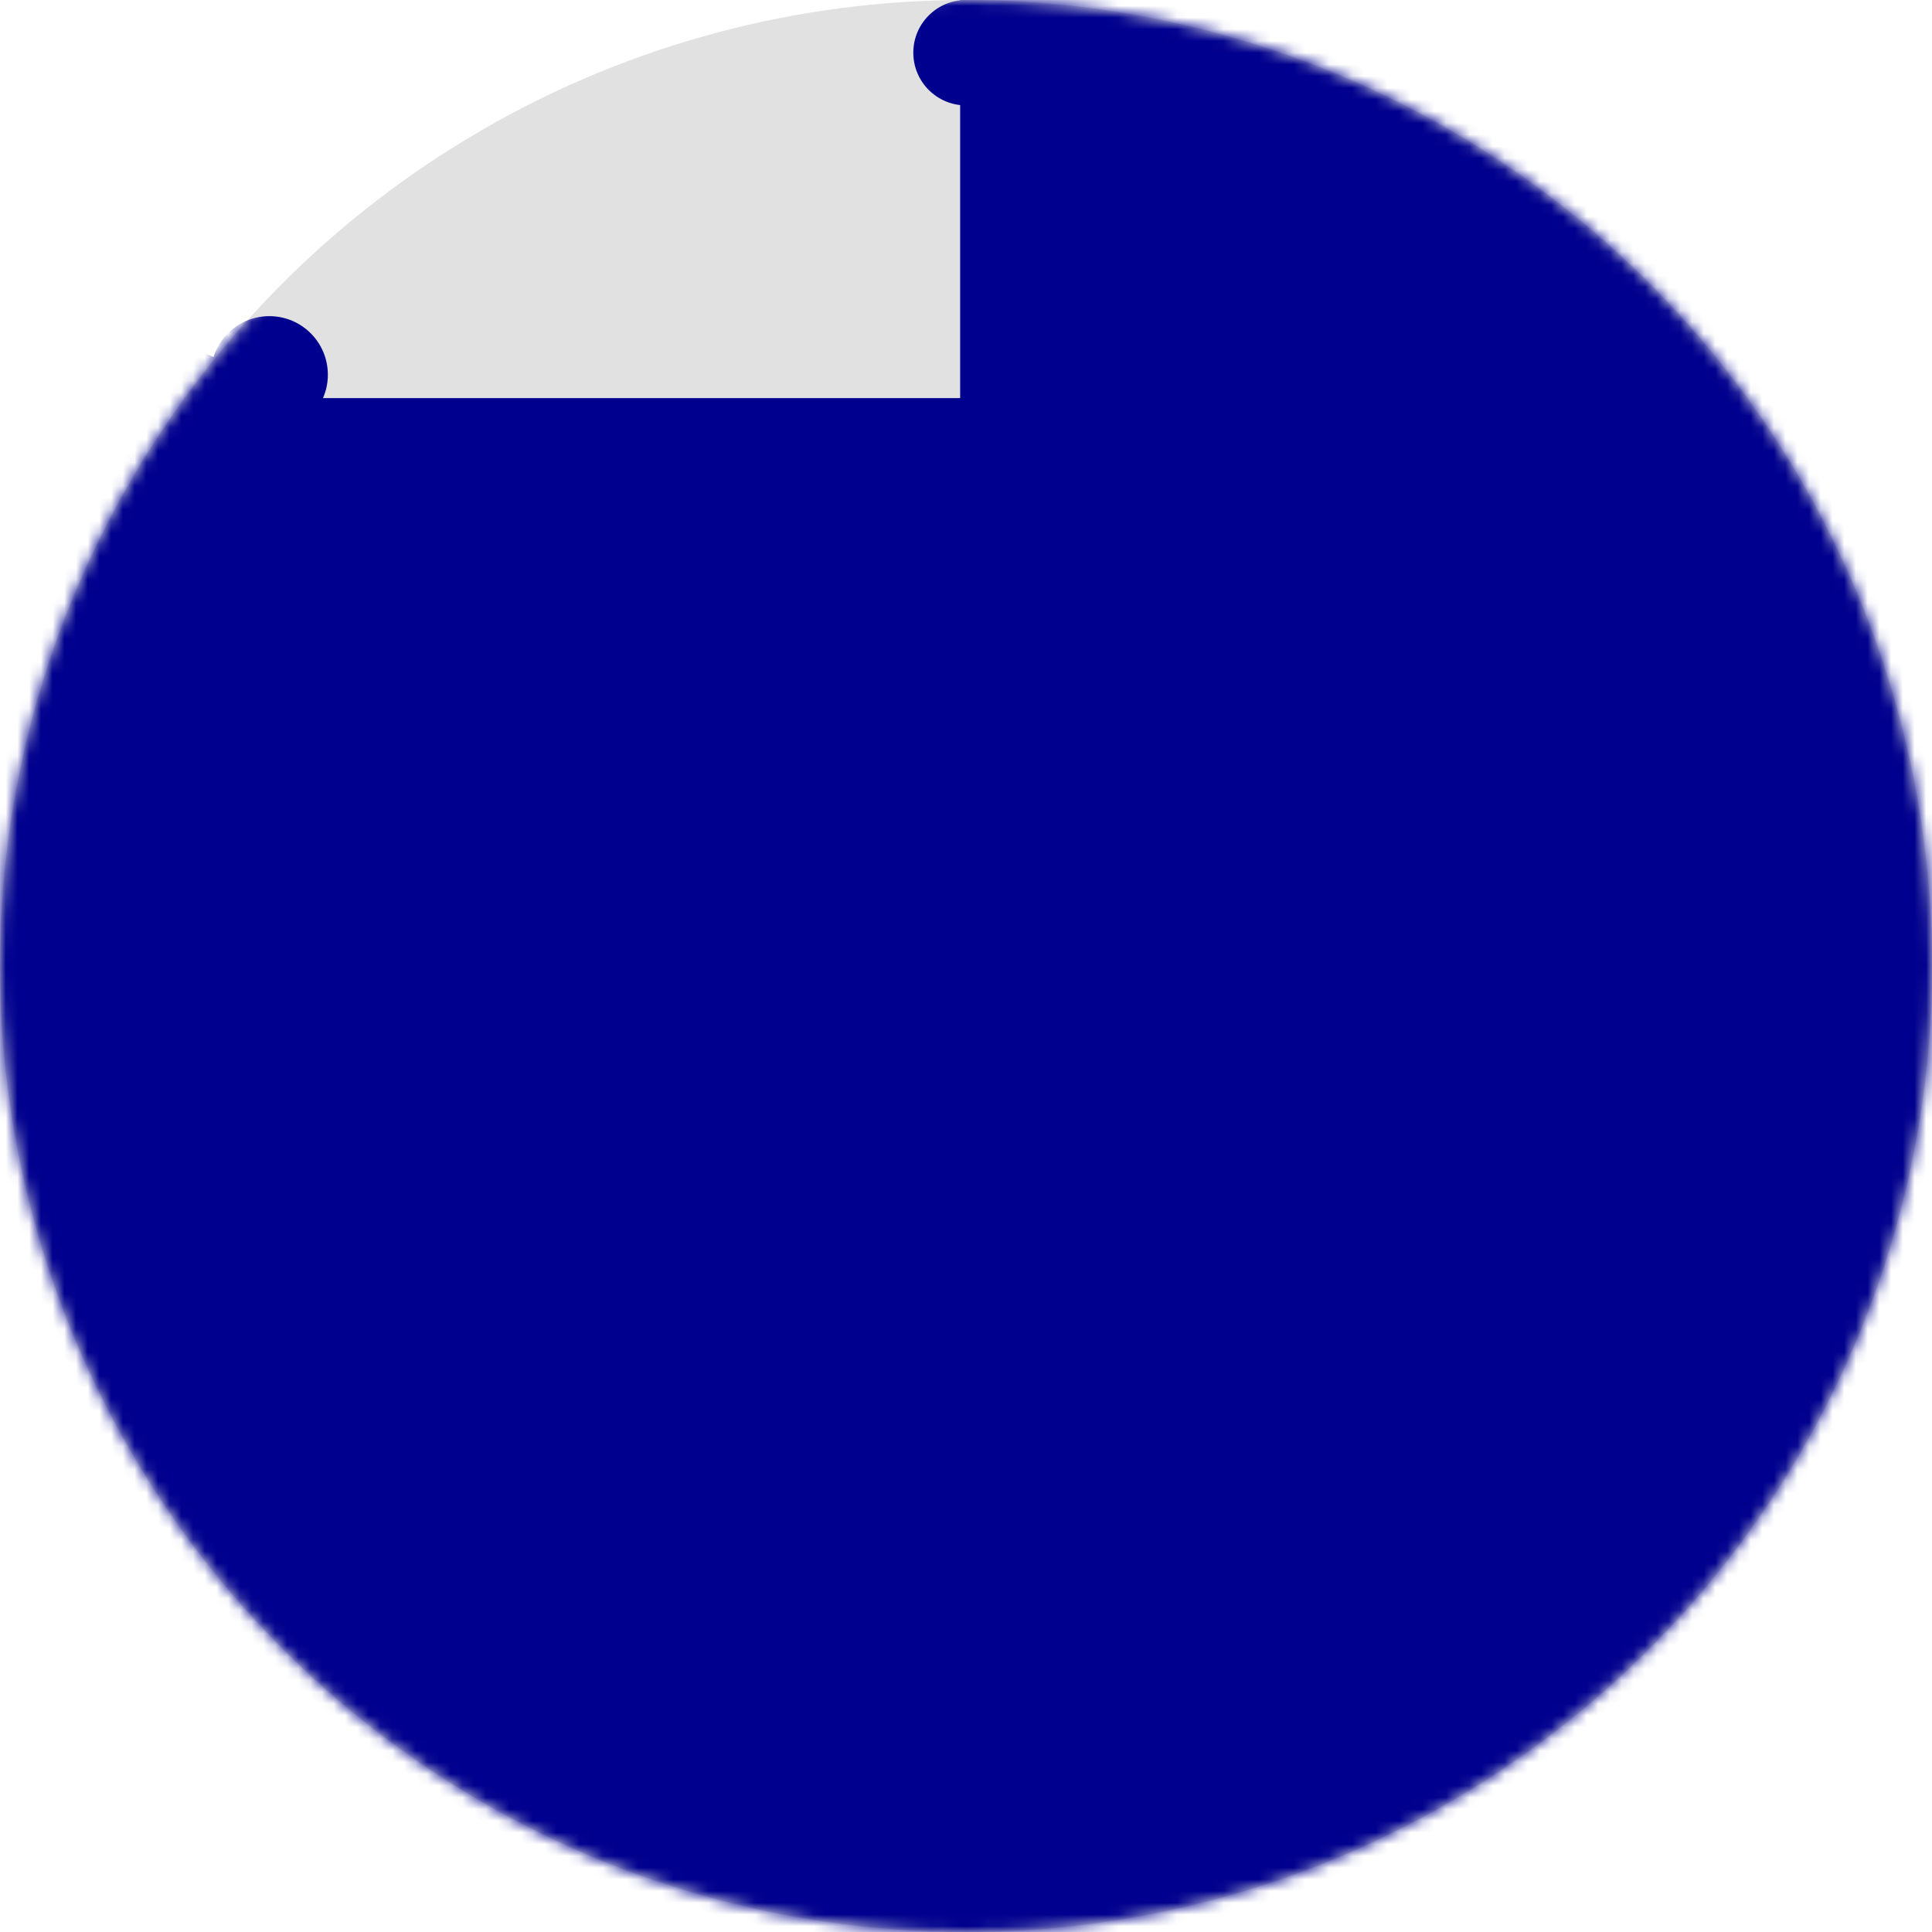 <svg width="165" height="165" viewBox="0 0 165 165" fill="none" xmlns="http://www.w3.org/2000/svg">
<circle cx="82.5" cy="82.5" r="82.5" fill="#E1E1E1"/>
<mask id="mask0_0_1323" style="mask-type:alpha" maskUnits="userSpaceOnUse" x="0" y="0" width="165" height="165">
<circle cx="82.5" cy="82.5" r="82.5" fill="white"/>
</mask>
<g mask="url(#mask0_0_1323)">
<rect x="82" y="-30" width="94" height="209" fill="#00008E"/>
<rect x="-20" y="34" width="119" height="146" fill="#00008E"/>
<rect x="4.253" y="24.555" width="119" height="146" transform="rotate(23 4.253 24.555)" fill="#00008E"/>
<circle cx="82.5" cy="4.5" r="4.5" fill="#00008E"/>
<circle cx="23" cy="32" r="5" fill="#00008E"/>
</g>
</svg>

